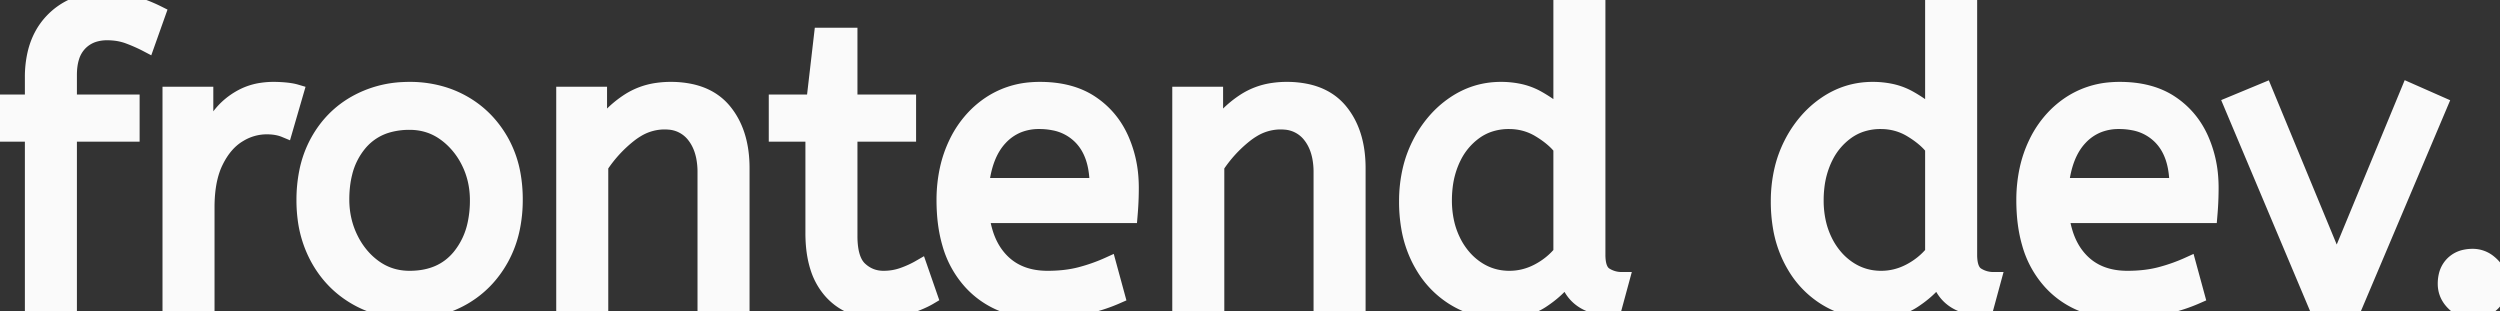 <svg width="614" height="76.401" viewBox="0 0 614 76.401" xmlns="http://www.w3.org/2000/svg"><rect x="0" y="0" width="614" height="76.401" fill="#333333" stroke="none"/><g id="svgGroup" stroke-linecap="round" fill-rule="evenodd" font-size="9pt" stroke="#fafafa" stroke-width="1mm" fill="#fafafa" style="stroke:#fafafa;stroke-width:1mm;fill:#fafafa"><path d="M 147.5 75.2 L 138.5 75.2 L 138.5 23.2 L 147.2 23.2 L 147.2 31.9 Q 150 27.7 154.35 24.85 A 17.316 17.316 0 0 1 161.456 22.226 A 22.629 22.629 0 0 1 164.7 22 A 23.225 23.225 0 0 1 169.765 22.518 Q 174.859 23.656 177.85 27.3 Q 181.975 32.326 182.188 40.409 A 33.764 33.764 0 0 1 182.2 41.3 L 182.2 75.2 L 173.2 75.2 L 173.2 42.3 A 19.265 19.265 0 0 0 172.858 38.559 Q 172.419 36.345 171.419 34.597 A 10.966 10.966 0 0 0 170.55 33.3 A 8.579 8.579 0 0 0 164.273 29.947 A 12.061 12.061 0 0 0 163.2 29.9 A 13.122 13.122 0 0 0 156.351 31.864 A 17.353 17.353 0 0 0 154.5 33.15 Q 150.4 36.4 147.5 40.8 L 147.5 75.2 Z M 298.8 75.2 L 289.8 75.2 L 289.8 23.2 L 298.5 23.2 L 298.5 31.9 Q 301.3 27.7 305.65 24.85 A 17.316 17.316 0 0 1 312.756 22.226 A 22.629 22.629 0 0 1 316 22 A 23.225 23.225 0 0 1 321.065 22.518 Q 326.159 23.656 329.15 27.3 Q 333.275 32.326 333.488 40.409 A 33.764 33.764 0 0 1 333.5 41.3 L 333.5 75.2 L 324.5 75.2 L 324.5 42.3 A 19.265 19.265 0 0 0 324.158 38.559 Q 323.719 36.345 322.719 34.597 A 10.966 10.966 0 0 0 321.85 33.3 A 8.579 8.579 0 0 0 315.573 29.947 A 12.061 12.061 0 0 0 314.5 29.9 A 13.122 13.122 0 0 0 307.651 31.864 A 17.353 17.353 0 0 0 305.8 33.15 Q 301.7 36.4 298.8 40.8 L 298.8 75.2 Z M 17 75.2 L 8 75.2 L 8 32.9 L 0 32.9 L 0 25.1 L 8 25.1 L 8 19 A 25.495 25.495 0 0 1 8.626 13.182 Q 9.734 8.452 12.802 5.203 A 16.387 16.387 0 0 1 12.9 5.1 A 16.367 16.367 0 0 1 23.304 0.125 A 22.463 22.463 0 0 1 25.7 0 A 29.982 29.982 0 0 1 29.21 0.195 Q 30.955 0.401 32.471 0.825 A 17.884 17.884 0 0 1 32.9 0.95 Q 36 1.9 38.8 3.3 L 36.1 10.9 Q 34 9.8 31.6 8.9 A 14.172 14.172 0 0 0 27.978 8.079 A 17.356 17.356 0 0 0 26.3 8 A 10.802 10.802 0 0 0 23.271 8.405 A 8.291 8.291 0 0 0 19.55 10.65 A 8.462 8.462 0 0 0 17.603 14.019 Q 17 15.92 17 18.4 L 17 25.1 L 32.4 25.1 L 32.4 32.9 L 17 32.9 L 17 75.2 Z M 383.4 28.4 L 383.4 1.2 L 392.4 1.2 L 392.4 62.6 A 12.15 12.15 0 0 0 392.502 64.236 Q 392.834 66.67 394.25 67.55 Q 396.1 68.7 398.3 68.7 L 396.4 75.7 Q 386.9 75.7 384.8 68.1 Q 382.6 71.2 378.65 73.8 Q 374.7 76.4 368.7 76.4 Q 362.3 76.4 357 73.1 A 22.692 22.692 0 0 1 349.462 65.309 A 27.622 27.622 0 0 1 348.6 63.75 A 27.533 27.533 0 0 1 346.012 55.808 A 37.221 37.221 0 0 1 345.5 49.5 A 33.94 33.94 0 0 1 346.389 41.586 A 27.963 27.963 0 0 1 348.65 35.4 A 27.291 27.291 0 0 1 353.269 28.809 A 24.186 24.186 0 0 1 357.05 25.6 Q 362.3 22 368.6 22 A 21.642 21.642 0 0 1 372.872 22.402 A 15.942 15.942 0 0 1 377.55 24.1 A 34.343 34.343 0 0 1 380.13 25.689 Q 381.354 26.524 382.325 27.374 A 16.59 16.59 0 0 1 383.4 28.4 Z M 474.7 28.4 L 474.7 1.2 L 483.7 1.2 L 483.7 62.6 A 12.15 12.15 0 0 0 483.802 64.236 Q 484.134 66.67 485.55 67.55 Q 487.4 68.7 489.6 68.7 L 487.7 75.7 Q 478.2 75.7 476.1 68.1 Q 473.9 71.2 469.95 73.8 Q 466 76.4 460 76.4 Q 453.6 76.4 448.3 73.1 A 22.692 22.692 0 0 1 440.762 65.309 A 27.622 27.622 0 0 1 439.9 63.75 A 27.533 27.533 0 0 1 437.312 55.808 A 37.221 37.221 0 0 1 436.8 49.5 A 33.94 33.94 0 0 1 437.689 41.586 A 27.963 27.963 0 0 1 439.95 35.4 A 27.291 27.291 0 0 1 444.569 28.809 A 24.186 24.186 0 0 1 448.35 25.6 Q 453.6 22 459.9 22 A 21.642 21.642 0 0 1 464.172 22.402 A 15.942 15.942 0 0 1 468.85 24.1 A 34.343 34.343 0 0 1 471.43 25.689 Q 472.654 26.524 473.625 27.374 A 16.59 16.59 0 0 1 474.7 28.4 Z M 277.5 52.9 L 241.1 52.9 A 24.088 24.088 0 0 0 242.239 57.925 Q 243.575 61.738 246.2 64.3 Q 250.4 68.4 257.3 68.4 Q 261.8 68.4 265.4 67.45 Q 269 66.5 272.3 65 L 274.4 72.7 A 40.77 40.77 0 0 1 270.065 74.326 A 51.863 51.863 0 0 1 266.3 75.35 A 38.914 38.914 0 0 1 261.208 76.169 A 52.025 52.025 0 0 1 256.2 76.4 A 28.318 28.318 0 0 1 248.454 75.395 A 21.108 21.108 0 0 1 238.45 69.25 A 23.521 23.521 0 0 1 233.245 59.71 Q 231.9 55.045 231.9 49.2 A 35.359 35.359 0 0 1 232.733 41.378 A 28.84 28.84 0 0 1 234.85 35.25 A 24.642 24.642 0 0 1 239.866 28.168 A 22.887 22.887 0 0 1 243.1 25.55 A 21.048 21.048 0 0 1 253.359 22.078 A 26.205 26.205 0 0 1 255.4 22 Q 262.9 22 267.85 25.25 Q 272.8 28.5 275.3 34 A 28.185 28.185 0 0 1 277.726 43.864 A 33.434 33.434 0 0 1 277.8 46.1 A 75.204 75.204 0 0 1 277.509 52.797 A 69.426 69.426 0 0 1 277.5 52.9 Z M 542.7 52.9 L 506.3 52.9 A 24.088 24.088 0 0 0 507.439 57.925 Q 508.775 61.738 511.4 64.3 Q 515.6 68.4 522.5 68.4 Q 527 68.4 530.6 67.45 Q 534.2 66.5 537.5 65 L 539.6 72.7 A 40.77 40.77 0 0 1 535.265 74.326 A 51.863 51.863 0 0 1 531.5 75.35 A 38.914 38.914 0 0 1 526.408 76.169 A 52.025 52.025 0 0 1 521.4 76.4 A 28.318 28.318 0 0 1 513.654 75.395 A 21.108 21.108 0 0 1 503.65 69.25 A 23.521 23.521 0 0 1 498.445 59.71 Q 497.1 55.045 497.1 49.2 A 35.359 35.359 0 0 1 497.933 41.378 A 28.84 28.84 0 0 1 500.05 35.25 A 24.642 24.642 0 0 1 505.066 28.168 A 22.887 22.887 0 0 1 508.3 25.55 A 21.048 21.048 0 0 1 518.559 22.078 A 26.205 26.205 0 0 1 520.6 22 Q 528.1 22 533.05 25.25 Q 538 28.5 540.5 34 A 28.185 28.185 0 0 1 542.926 43.864 A 33.434 33.434 0 0 1 543 46.1 A 75.204 75.204 0 0 1 542.709 52.797 A 69.426 69.426 0 0 1 542.7 52.9 Z M 578.3 75.2 L 568.9 75.2 L 548 25.6 L 556.2 22.2 L 573.9 65 L 591.6 22.2 L 599.3 25.6 L 578.3 75.2 Z M 199.7 57.3 L 199.7 32.9 L 190.7 32.9 L 190.7 25.1 L 199.9 25.1 L 201.8 8.7 L 208.7 8.7 L 208.7 25.1 L 223.1 25.1 L 223.1 32.9 L 208.7 32.9 L 208.7 58 A 21.559 21.559 0 0 0 208.868 60.796 Q 209.341 64.402 211.15 66.1 Q 213.6 68.4 217 68.4 Q 219.5 68.4 221.75 67.6 Q 224 66.8 225.9 65.7 L 228.4 72.9 A 18.546 18.546 0 0 1 226.782 73.756 Q 225.98 74.135 225.034 74.508 A 43.365 43.365 0 0 1 223 75.25 Q 219.6 76.4 215.9 76.4 Q 208.4 76.4 204.05 71.45 A 16.116 16.116 0 0 1 200.822 65.548 Q 200.059 63.117 199.815 60.181 A 34.777 34.777 0 0 1 199.7 57.3 Z M 50.8 75.2 L 41.8 75.2 L 41.8 23.2 L 50.5 23.2 L 50.5 34.5 Q 51.8 31.2 54 28.35 Q 56.2 25.5 59.5 23.75 A 14.817 14.817 0 0 1 64.18 22.226 A 19.459 19.459 0 0 1 67.2 22 Q 68.7 22 70.2 22.15 A 18.972 18.972 0 0 1 71.255 22.284 Q 71.755 22.362 72.182 22.463 A 8.817 8.817 0 0 1 72.7 22.6 L 70 31.9 A 9.763 9.763 0 0 0 67.855 31.288 Q 66.759 31.1 65.5 31.1 A 12.958 12.958 0 0 0 58.87 32.946 A 15.609 15.609 0 0 0 58.45 33.2 Q 55.122 35.286 52.978 39.642 A 22.927 22.927 0 0 0 52.95 39.7 Q 51.187 43.307 50.87 48.528 A 39.09 39.09 0 0 0 50.8 50.9 L 50.8 75.2 Z M 87.3 72.95 A 24.559 24.559 0 0 0 91.898 75.04 Q 95.953 76.4 100.6 76.4 Q 108 76.4 113.85 73 Q 119.7 69.6 123.1 63.45 A 26.255 26.255 0 0 0 125.753 56.309 A 34.184 34.184 0 0 0 126.5 49 A 34.542 34.542 0 0 0 126.015 43.092 A 25.795 25.795 0 0 0 123.05 34.65 Q 119.6 28.6 113.75 25.3 A 24.848 24.848 0 0 0 109.109 23.273 A 27.738 27.738 0 0 0 100.6 22 A 31.325 31.325 0 0 0 99.02 22.04 A 26.169 26.169 0 0 0 87.4 25.3 Q 81.5 28.6 78.1 34.7 A 26.023 26.023 0 0 0 75.351 42.29 A 35.006 35.006 0 0 0 74.7 49.2 A 34.82 34.82 0 0 0 74.965 53.554 A 27.451 27.451 0 0 0 78.05 63.35 Q 81.4 69.5 87.3 72.95 Z M 100.6 68.4 Q 108.5 68.4 112.9 63.05 A 18.802 18.802 0 0 0 116.719 54.96 A 27.105 27.105 0 0 0 117.3 49.2 Q 117.3 44 115.1 39.65 A 19.198 19.198 0 0 0 110.928 34.081 A 18.17 18.17 0 0 0 109.15 32.65 Q 105.4 30 100.6 30 A 19.249 19.249 0 0 0 95.374 30.672 A 14.037 14.037 0 0 0 88.3 35.2 A 17.878 17.878 0 0 0 84.626 42.574 Q 83.9 45.506 83.9 49 Q 83.9 54.2 86.1 58.65 A 19.437 19.437 0 0 0 89.63 63.69 A 17.627 17.627 0 0 0 92.05 65.75 Q 95.8 68.4 100.6 68.4 Z M 383.4 62.1 L 383.4 36.3 A 15.847 15.847 0 0 0 381.289 34.127 Q 380.168 33.164 378.769 32.266 A 28.139 28.139 0 0 0 378.1 31.85 Q 374.7 29.8 370.6 29.8 A 14.946 14.946 0 0 0 365.644 30.6 A 13.385 13.385 0 0 0 362.2 32.4 A 16.69 16.69 0 0 0 357.03 38.55 A 19.924 19.924 0 0 0 356.65 39.35 A 22.19 22.19 0 0 0 354.91 45.715 A 28.113 28.113 0 0 0 354.7 49.2 A 24.757 24.757 0 0 0 355.293 54.719 A 20.327 20.327 0 0 0 356.8 59.05 A 18.205 18.205 0 0 0 359.84 63.564 A 16.122 16.122 0 0 0 362.55 65.9 Q 366.2 68.4 370.7 68.4 Q 374.4 68.4 377.75 66.65 Q 381.1 64.9 383.4 62.1 Z M 474.7 62.1 L 474.7 36.3 A 15.847 15.847 0 0 0 472.589 34.127 Q 471.468 33.164 470.069 32.266 A 28.139 28.139 0 0 0 469.4 31.85 Q 466 29.8 461.9 29.8 A 14.946 14.946 0 0 0 456.944 30.6 A 13.385 13.385 0 0 0 453.5 32.4 A 16.69 16.69 0 0 0 448.33 38.55 A 19.924 19.924 0 0 0 447.95 39.35 A 22.19 22.19 0 0 0 446.21 45.715 A 28.113 28.113 0 0 0 446 49.2 A 24.757 24.757 0 0 0 446.593 54.719 A 20.327 20.327 0 0 0 448.1 59.05 A 18.205 18.205 0 0 0 451.14 63.564 A 16.122 16.122 0 0 0 453.85 65.9 Q 457.5 68.4 462 68.4 Q 465.7 68.4 469.05 66.65 Q 472.4 64.9 474.7 62.1 Z M 241 45.6 L 269.5 45.6 A 24.355 24.355 0 0 0 269.096 41.015 Q 268.6 38.431 267.496 36.407 A 12.422 12.422 0 0 0 265.7 33.9 A 12.488 12.488 0 0 0 258.739 30.124 A 18.395 18.395 0 0 0 255.2 29.8 A 13.58 13.58 0 0 0 250.088 30.735 A 12.524 12.524 0 0 0 245.6 33.85 Q 241.8 37.9 241 45.6 Z M 506.2 45.6 L 534.7 45.6 A 24.355 24.355 0 0 0 534.296 41.015 Q 533.8 38.431 532.696 36.407 A 12.422 12.422 0 0 0 530.9 33.9 A 12.488 12.488 0 0 0 523.939 30.124 A 18.395 18.395 0 0 0 520.4 29.8 A 13.58 13.58 0 0 0 515.288 30.735 A 12.524 12.524 0 0 0 510.8 33.85 Q 507 37.9 506.2 45.6 Z M 602.663 74.462 A 6.418 6.418 0 0 0 607.3 76.4 A 8.605 8.605 0 0 0 607.922 76.378 A 6.461 6.461 0 0 0 612.1 74.55 Q 614 72.7 614 69.7 A 6.225 6.225 0 0 0 613.421 67.029 A 6.955 6.955 0 0 0 611.95 65 A 8.478 8.478 0 0 0 611.429 64.531 A 6.325 6.325 0 0 0 607.3 63 A 8.813 8.813 0 0 0 605.447 63.185 A 5.979 5.979 0 0 0 602.4 64.8 A 5.927 5.927 0 0 0 600.832 67.64 A 8.624 8.624 0 0 0 600.6 69.7 Q 600.6 72.4 602.6 74.4 A 8.317 8.317 0 0 0 602.663 74.462 Z" vector-effect="non-scaling-stroke"/></g></svg>
